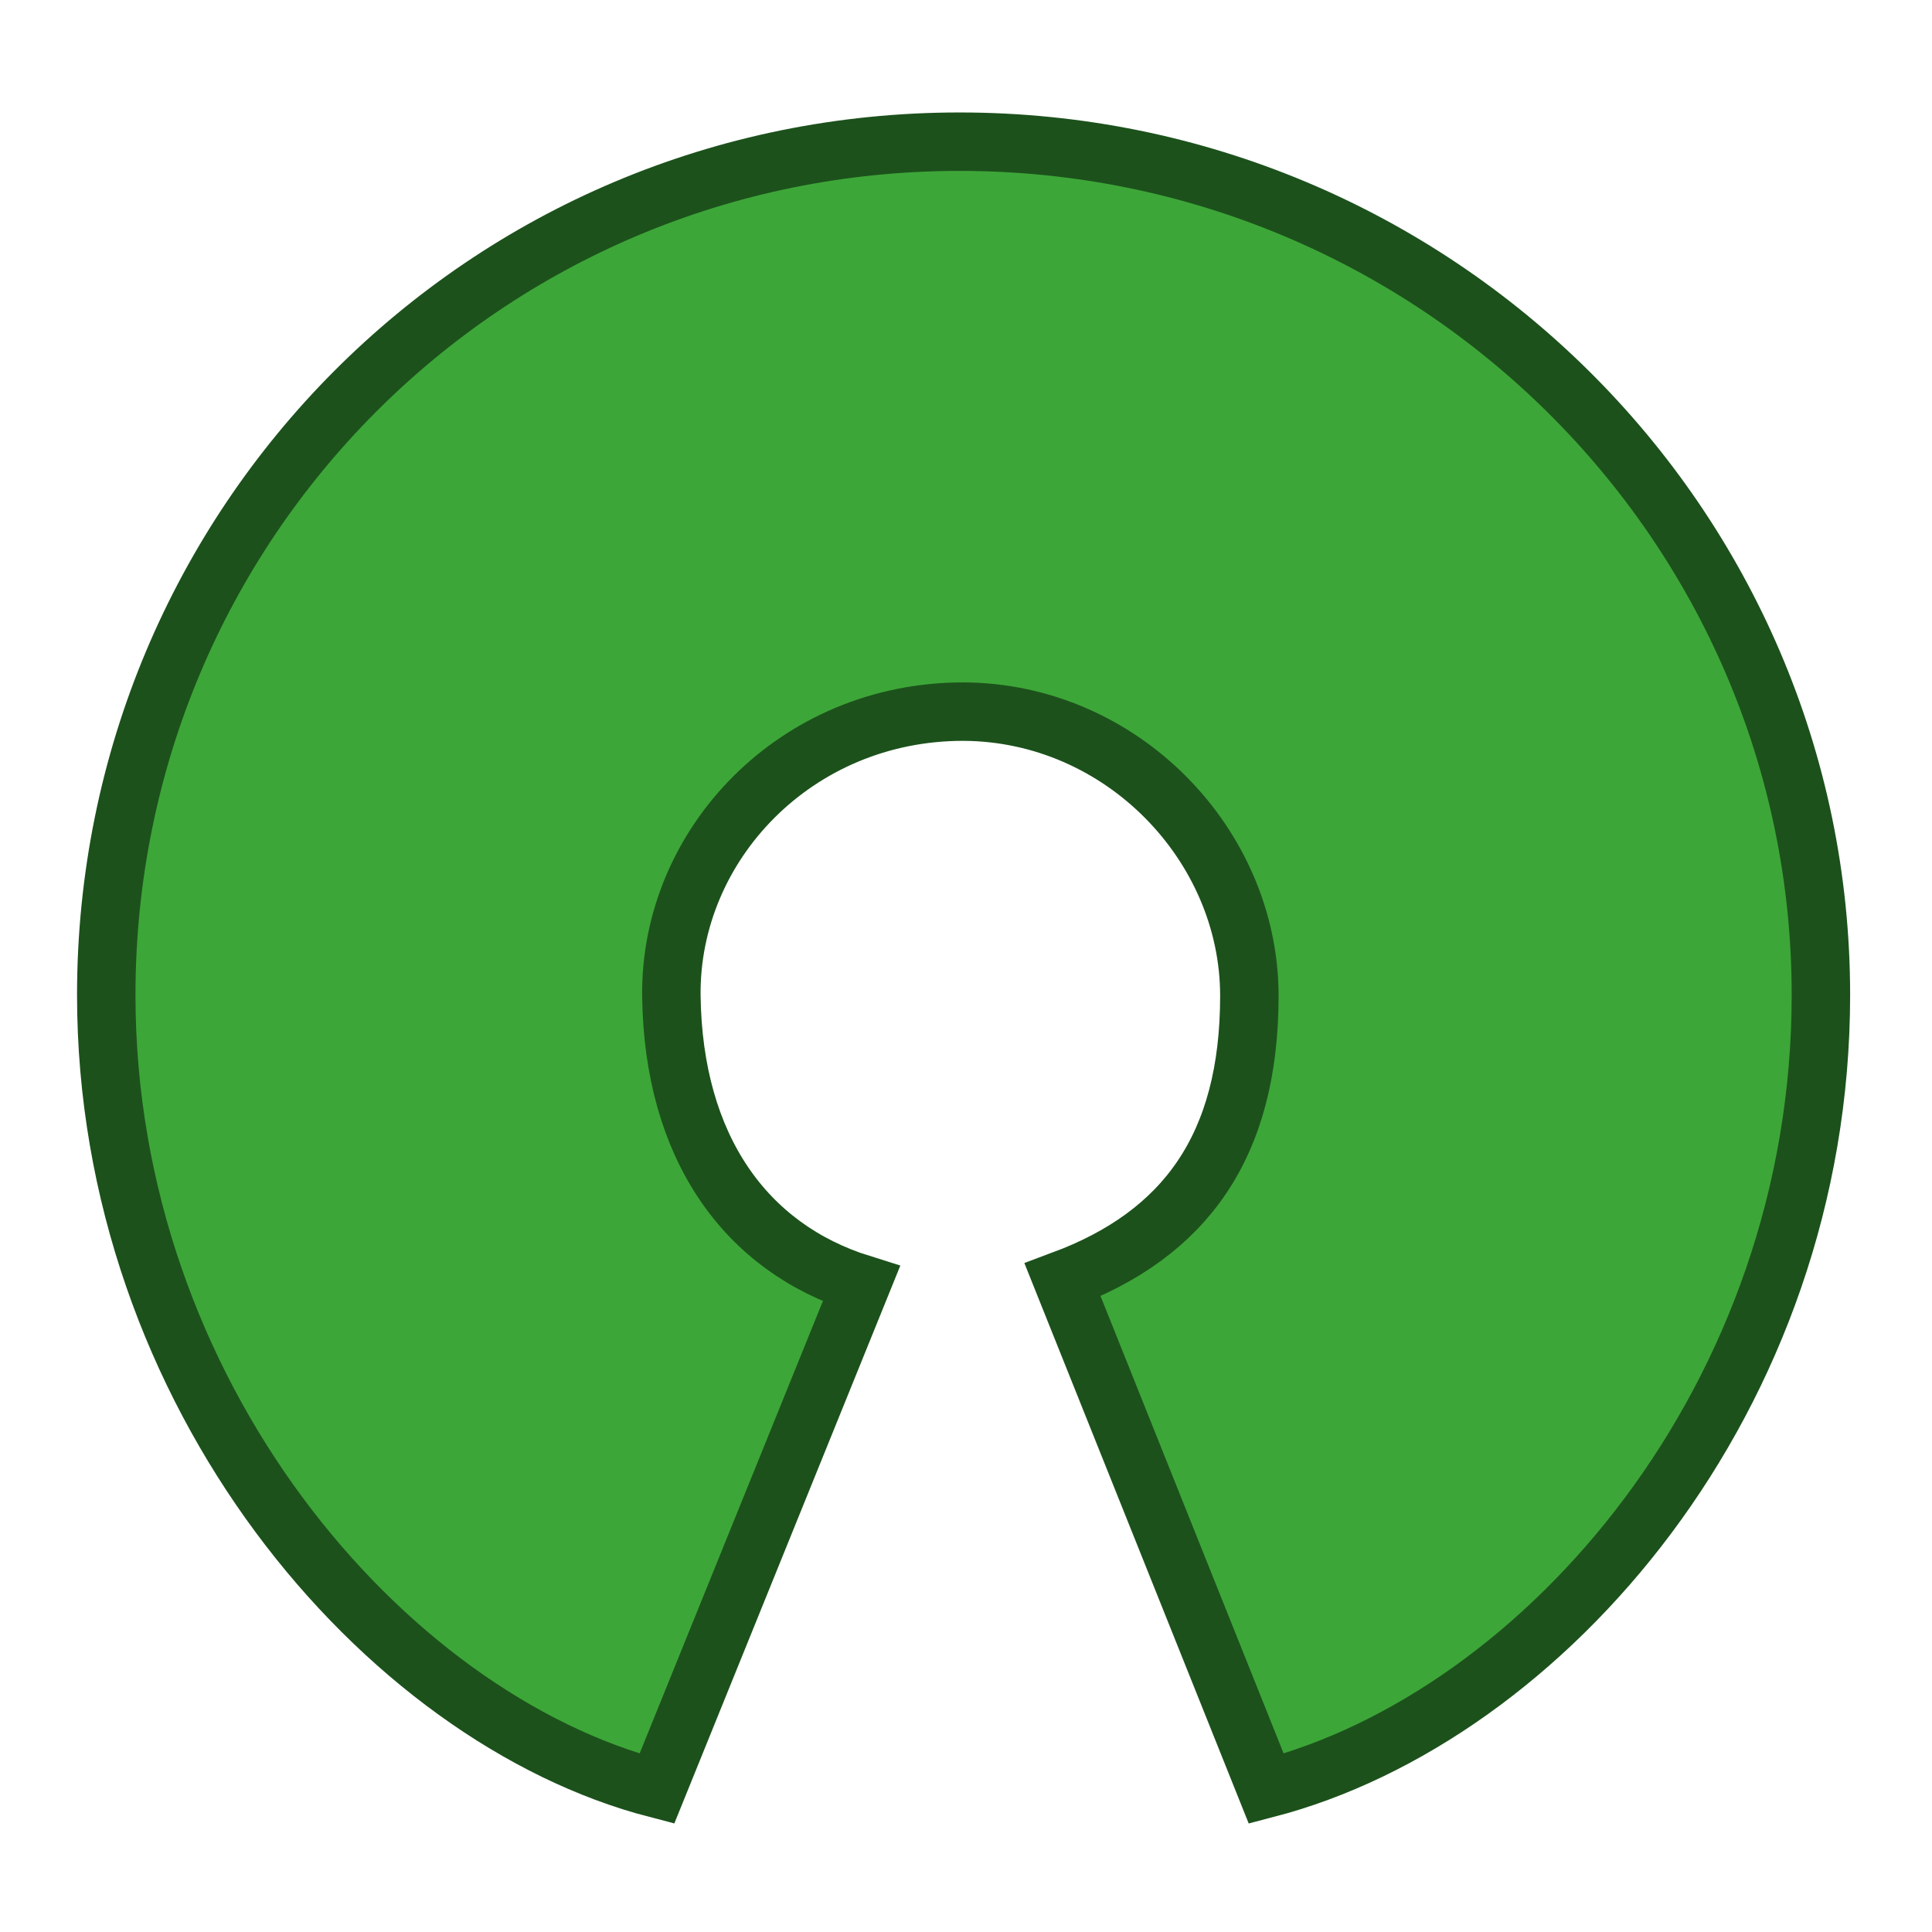 <svg width="24" height="24" version="1.1" viewBox="0 0 24 24" xmlns="http://www.w3.org/2000/svg">
  <path fill="#3da638" stroke="#1c511c" stroke-width=".726" d="m13.2 15.9c1.52-0.566 2.32-1.66 2.32-3.53 0-1.87-1.58-3.52-3.55-3.53-2.08-0.003-3.65 1.65-3.63 3.53 0.024 1.88 0.92 3.13 2.36 3.58l-2.54 6.27c-3.4-0.882-6.84-4.91-6.84-9.86 0-5.85 4.7-10.6 10.6-10.6 5.91 0 10.7 4.76 10.7 10.6 0 5-3.43 8.96-6.89 9.86zm0 0"/>
</svg>
